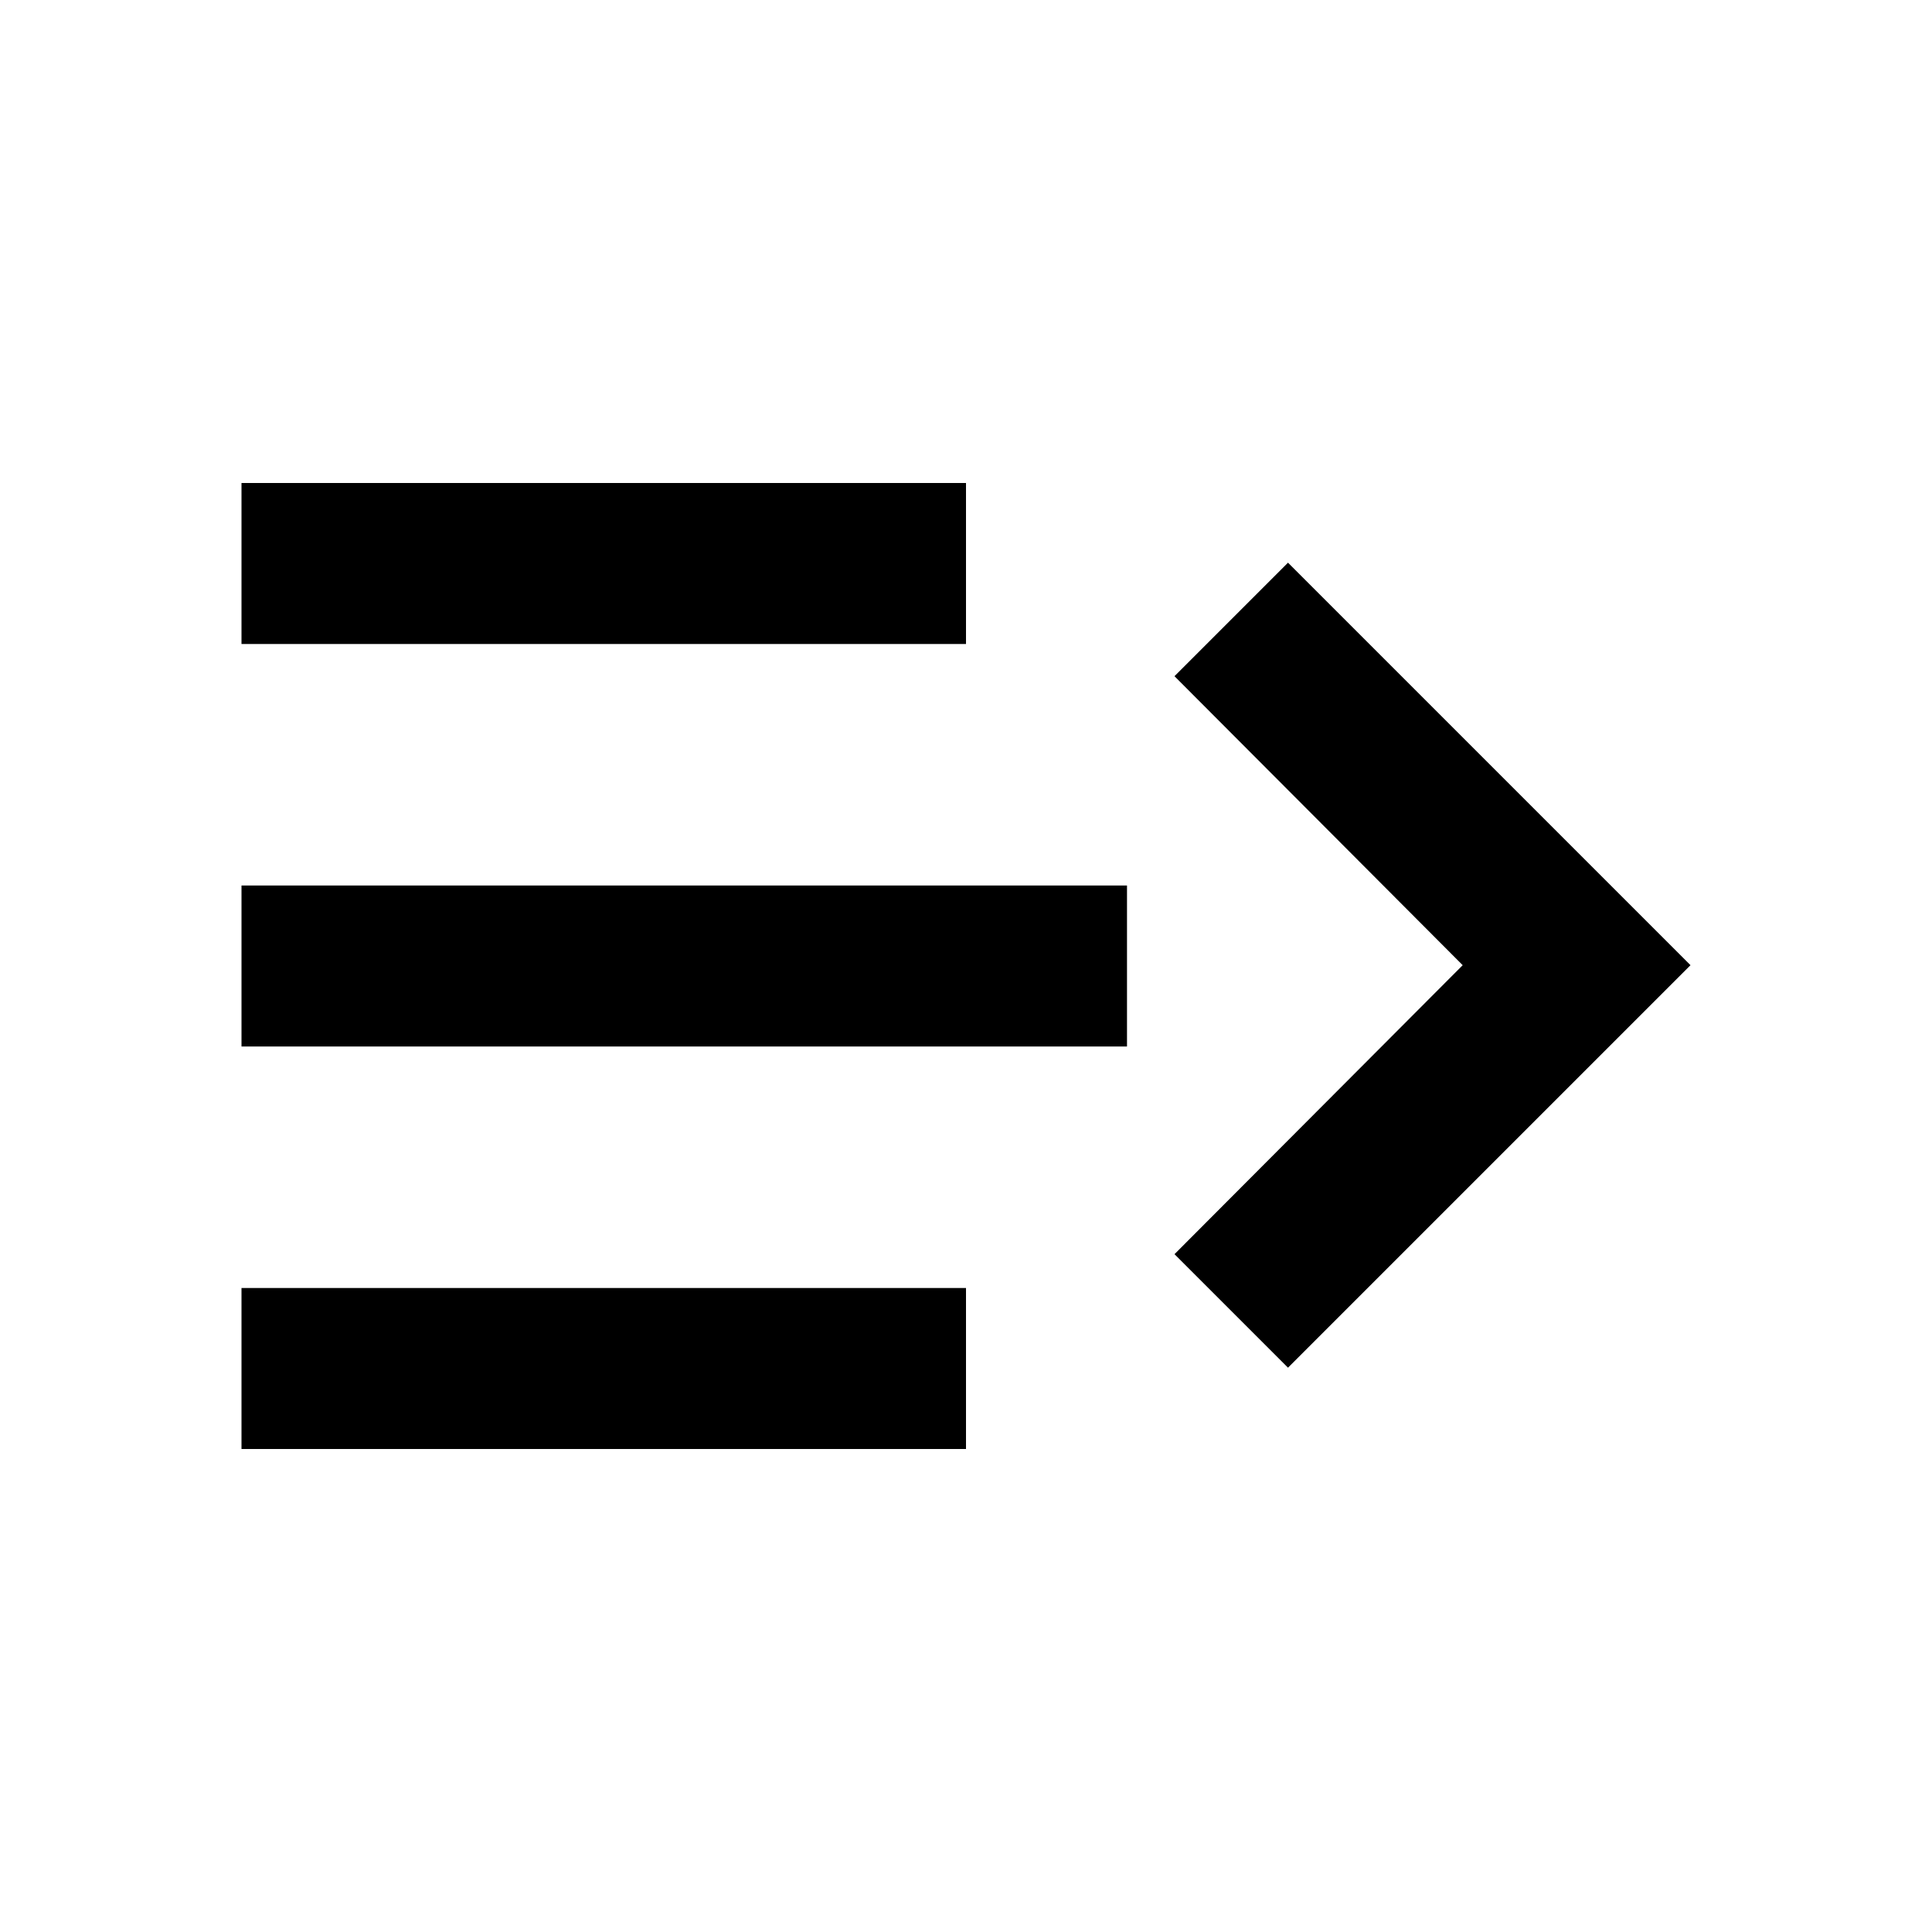<svg version="1.1" viewBox="0 0 24 24" xmlns="http://www.w3.org/2000/svg">
<g transform="translate(-110,-1256)">
  <g id="Icon_123">
   <path id="path69" d="m122 1274h-9v-2h9z"></path>
   <path id="path70" d="m124 1269h-11v-2h11z"></path>
   <path id="path71" d="m113 1264v-2h9v2z"></path>
   <path id="path72" d="m124.59 1264.4 3.58 3.59-3.58 3.59 1.41 1.41 5-5-5-5z"></path>
  </g>
 </g>
</svg>